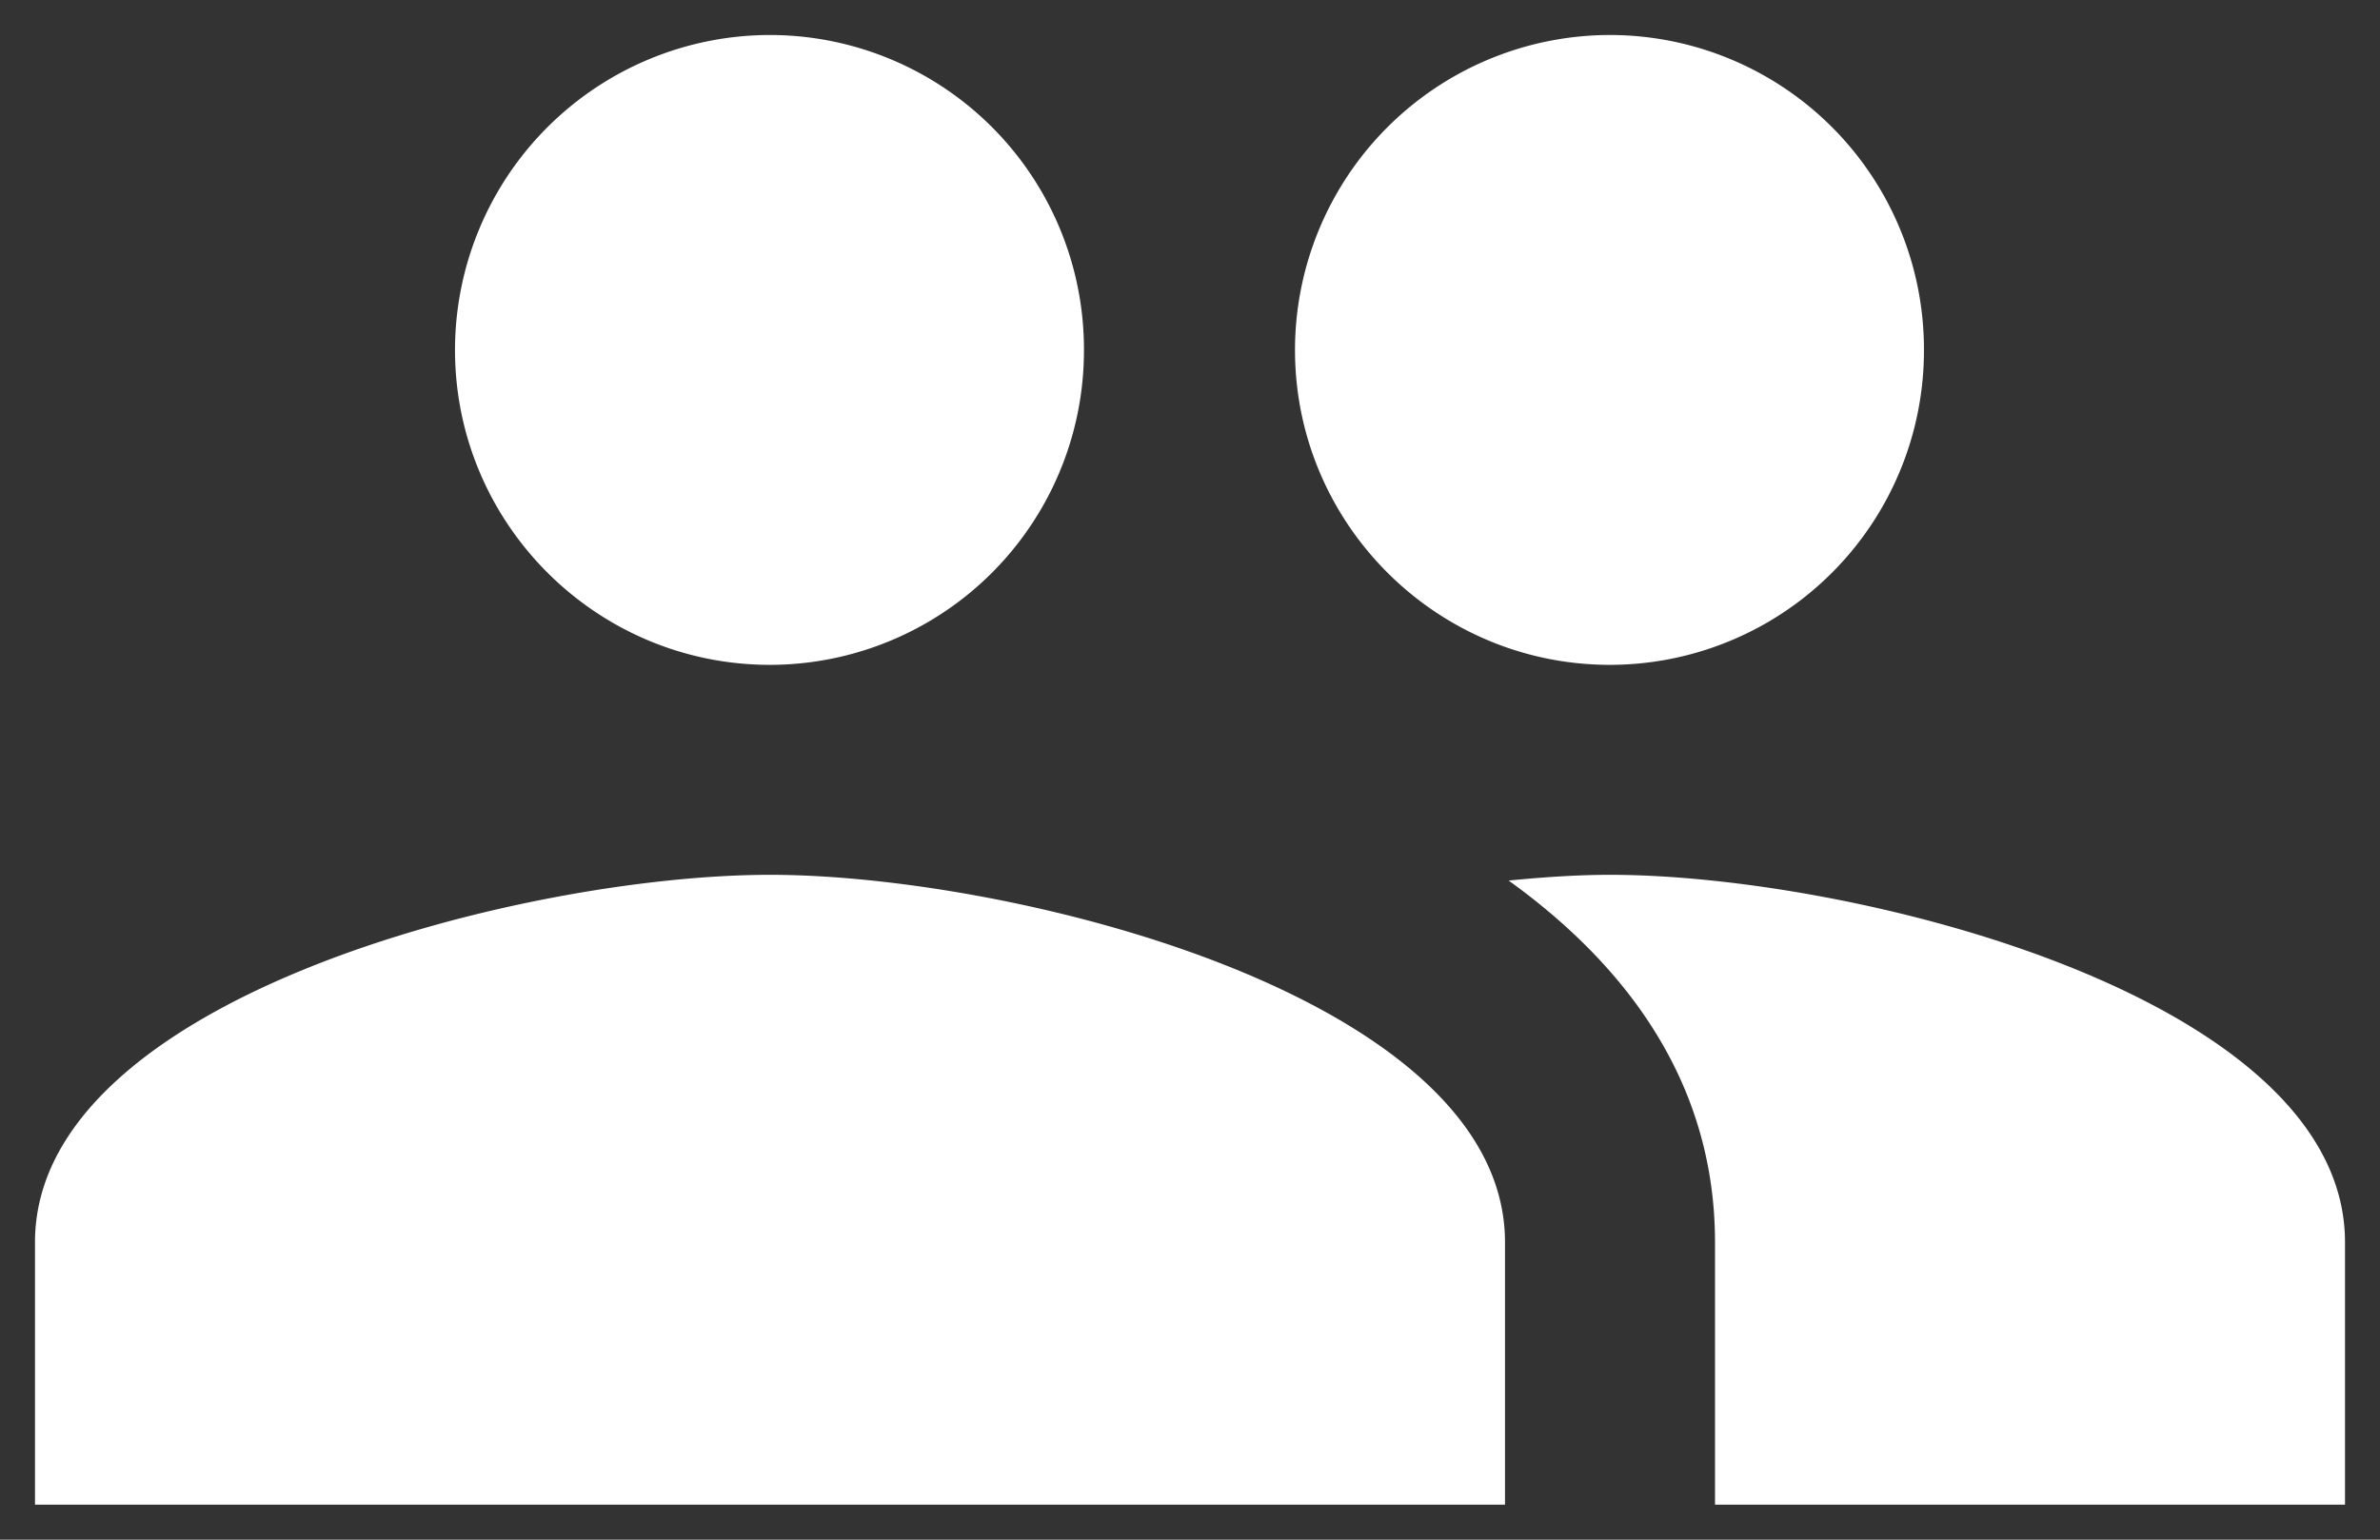 <svg width="34" height="22" fill="none" xmlns="http://www.w3.org/2000/svg"><rect width="100%" height="100%" fill="#333333" stroke="none"/><path d="M23 9.5A4.49 4.49 0 0027.485 5 4.49 4.49 0 0023 .5 4.504 4.504 0 0018.5 5c0 2.482 2.017 4.5 4.5 4.5zm-12 0A4.49 4.49 0 0015.485 5 4.49 4.49 0 0011 .5 4.504 4.504 0 006.5 5c0 2.482 2.018 4.5 4.5 4.5zm0 3C7.497 12.5.5 14.255.5 17.75v3.75h21v-3.75c0-3.495-6.998-5.25-10.5-5.25zm12 0c-.435 0-.922.03-1.448.082 1.74 1.253 2.948 2.94 2.948 5.168v3.75h9v-3.75c0-3.495-6.997-5.25-10.5-5.25z" fill="#fff"/></svg>